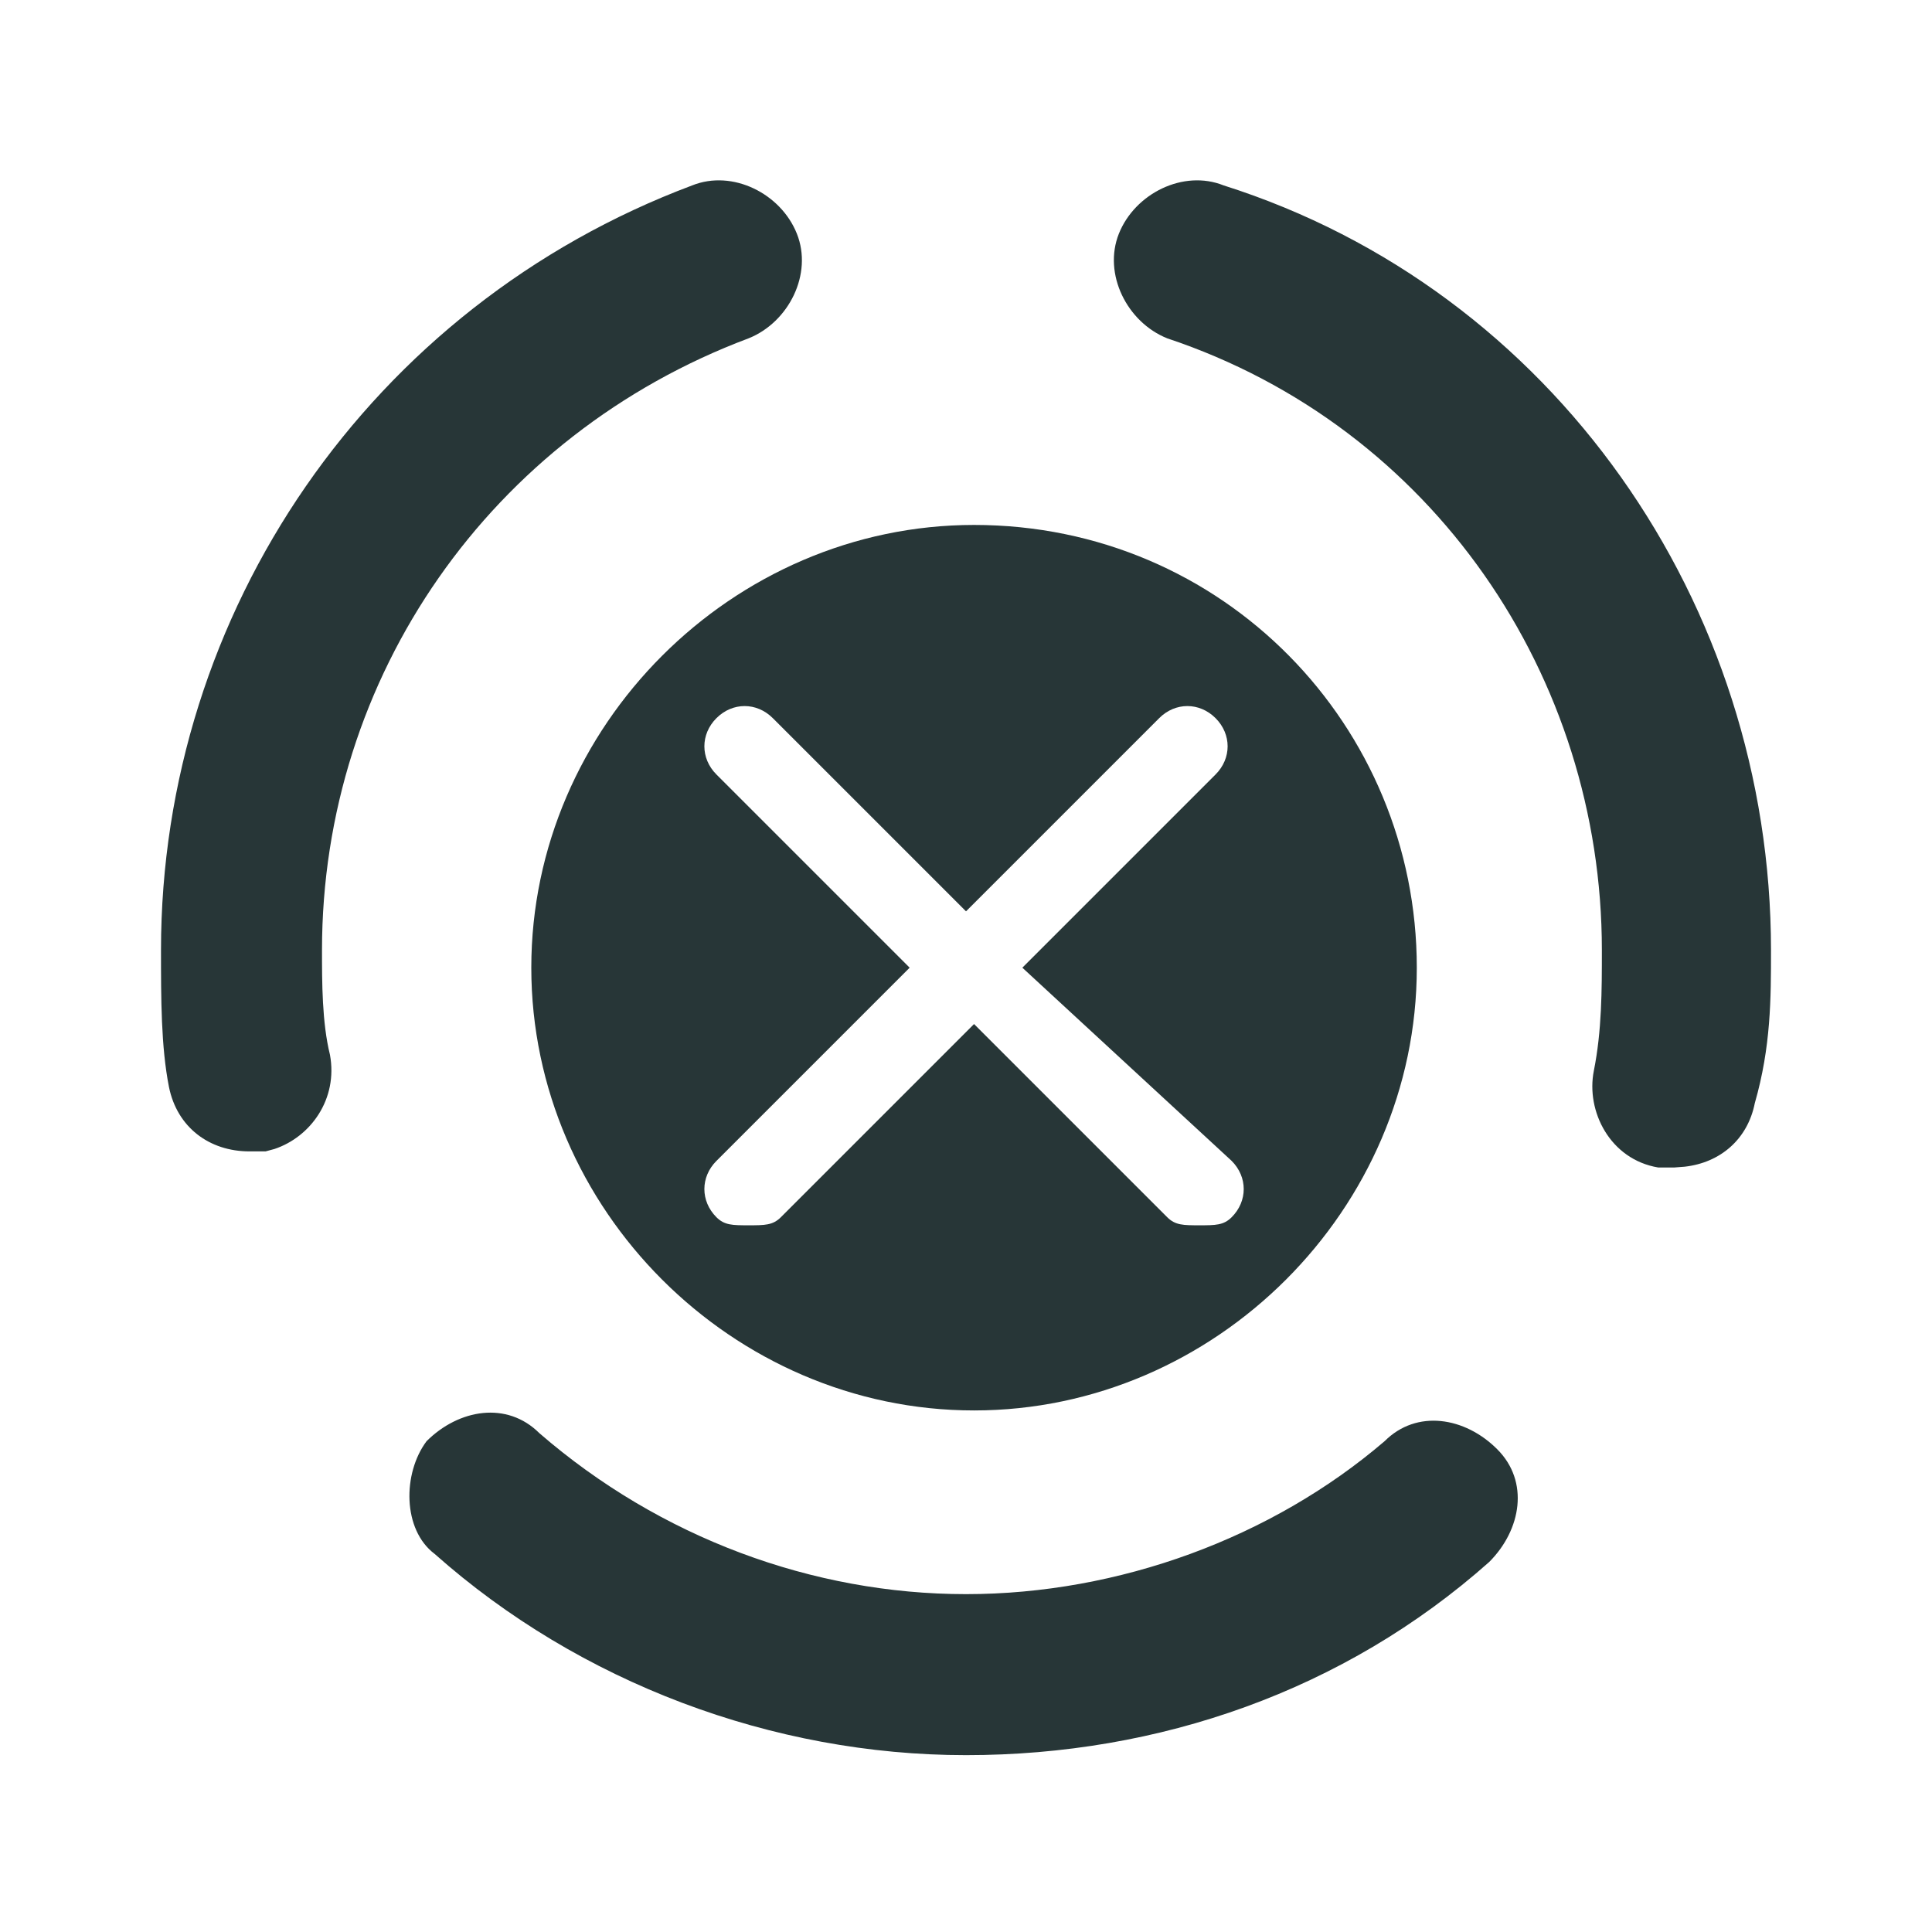 <svg width="24" height="24" fill="none" xmlns="http://www.w3.org/2000/svg">
  <path fill-rule="evenodd" clip-rule="evenodd" d="M9.899 2.903c-.199-.5-.8-.8-1.3-.6-4 1.5-6.599 5.3-6.599 9.5 0 .6 0 1.2.099 1.7.101.5.5.8 1 .8h.2l.111-.03c.449-.15.79-.62.689-1.17-.099-.4-.099-.9-.099-1.3 0-3.4 2.099-6.4 5.299-7.6.5-.2.8-.8.6-1.3zm5.301-.6c-.5-.2-1.101.1-1.301.6-.199.5.101 1.1.601 1.3 3.299 1.1 5.399 4.2 5.399 7.6 0 .5 0 1-.1 1.5-.099.5.201 1.1.8 1.2h.2l.13-.01c.441-.05.781-.34.87-.79.201-.7.201-1.3.201-1.9 0-4.3-2.701-8.2-6.8-9.5zm3.399 15.7c-.399-.4-1-.5-1.399-.1-1.401 1.2-3.301 1.9-5.2 1.9-1.901 0-3.8-.7-5.3-2-.401-.4-1-.3-1.401.1-.299.4-.299 1.1.1 1.4 1.801 1.6 4.2 2.5 6.601 2.5 2.399 0 4.7-.8 6.5-2.4.399-.4.5-1 .099-1.4z" fill="#273637"/>
  <path fill-rule="evenodd" clip-rule="evenodd" d="M12.1 6.521c3.1 0 5.5 2.5 5.5 5.5s-2.5 5.5-5.5 5.5-5.5-2.5-5.5-5.5 2.5-5.5 5.5-5.5zm-2.5 2.4c-.2-.2-.5-.2-.7 0-.2.2-.2.5 0 .7l2.4 2.4-2.4 2.4c-.2.2-.2.5 0 .7.1.1.2.1.4.1s.3 0 .4-.1l2.4-2.4 2.4 2.4c.1.1.2.1.4.1s.3 0 .4-.1c.2-.2.2-.5 0-.7l-2.6-2.4 2.4-2.4c.2-.2.2-.5 0-.7-.2-.2-.5-.2-.7 0l-2.4 2.4-2.4-2.4z" fill="#273637"/>
</svg>
